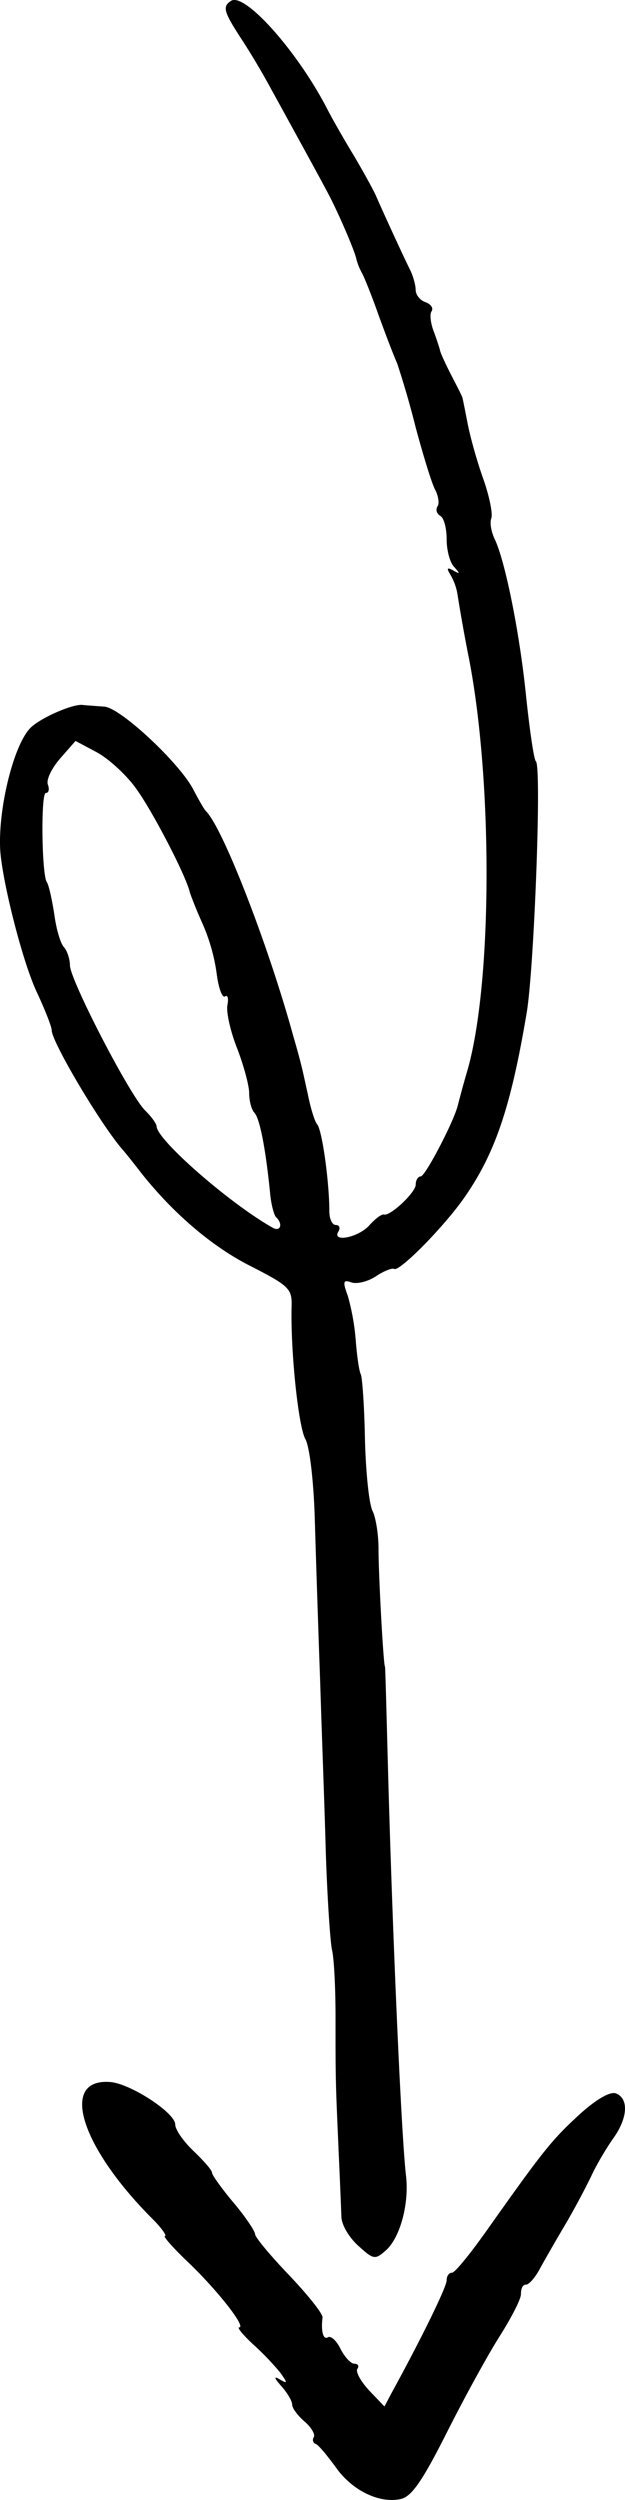 <svg width="14" height="56" viewBox="0 0 14 56" xmlns="http://www.w3.org/2000/svg">
    <path d="M6.182 27.264c-.046-.052-.112-.3-.132-.54-.099-.99-.231-1.68-.356-1.804-.06-.065-.113-.26-.113-.437 0-.169-.125-.625-.27-1.002-.152-.385-.245-.808-.218-.964.033-.15.006-.241-.053-.196-.06.04-.145-.188-.185-.501a4.219 4.219 0 0 0-.317-1.127 9.85 9.85 0 0 1-.284-.696c-.072-.352-.825-1.804-1.195-2.319-.224-.319-.627-.683-.891-.827l-.476-.254-.343.391c-.191.222-.317.475-.277.586.04.104.02.189-.046.189-.113 0-.093 1.797.02 1.993.046.058.118.39.171.73.046.344.145.67.225.741.059.072.125.254.125.398 0 .319 1.34 2.917 1.69 3.256.139.136.251.293.251.351.013.306 1.638 1.726 2.595 2.266.178.105.244-.078.08-.234zm1.4 20.845c-.066-1.498-.066-1.498-.066-2.93 0-.645-.033-1.316-.08-1.505-.04-.189-.105-1.172-.138-2.181-.027-1.016-.093-2.729-.126-3.816-.04-1.094-.092-2.69-.118-3.55-.02-.872-.113-1.705-.212-1.888-.158-.273-.336-1.973-.31-2.976.013-.397-.06-.462-.924-.905-.852-.43-1.724-1.172-2.45-2.09-.145-.19-.337-.43-.416-.521-.488-.56-1.584-2.41-1.584-2.67 0-.078-.152-.463-.337-.86-.324-.69-.792-2.552-.819-3.23-.033-.937.31-2.298.674-2.676.204-.215.93-.54 1.168-.521.12.013.33.026.495.039.364.026 1.697 1.276 1.994 1.862.12.228.238.437.278.476.376.364 1.4 3.002 1.96 5.047.1.338.179.644.186.683.013.04.072.313.138.612.06.3.152.613.211.678.113.143.271 1.302.271 1.94 0 .183.066.313.145.313.08 0 .106.065.06.143-.159.254.429.143.68-.124.132-.15.284-.267.337-.254.138.046.713-.494.713-.67 0-.098.052-.183.112-.183.099 0 .713-1.172.825-1.569.02-.078.112-.436.225-.82.554-1.948.567-6.434.033-9.202a37.057 37.057 0 0 1-.258-1.44 1.255 1.255 0 0 0-.165-.455c-.086-.143-.066-.163.073-.085.152.085.152.072.02-.078-.1-.097-.172-.377-.172-.625 0-.24-.06-.475-.139-.52-.086-.053-.112-.138-.066-.216.046-.058.02-.228-.046-.358-.08-.143-.27-.768-.442-1.407a20.562 20.562 0 0 0-.416-1.439c-.066-.143-.251-.625-.416-1.08-.159-.45-.33-.873-.377-.951a1.366 1.366 0 0 1-.118-.293c-.027-.17-.41-1.055-.628-1.466-.145-.28-.799-1.471-1.307-2.396A16.536 16.536 0 0 0 5.436.917c-.43-.658-.462-.769-.257-.9C5.489-.17 6.684 1.17 7.35 2.48c.099.19.356.645.587 1.023.225.384.443.781.489.892.092.215.58 1.29.772 1.674.06.13.113.325.113.423 0 .11.092.228.21.273.133.046.192.137.146.209-.046.065-.02.267.046.442.066.176.126.365.14.417.006.059.118.3.243.547.132.254.245.476.258.515.013.032.066.312.125.612.06.306.212.846.35 1.23.132.378.211.763.178.867-.04.104-.006.3.073.469.238.494.568 2.142.707 3.549.079.735.171 1.387.217 1.432.133.124-.04 4.63-.204 5.62-.35 2.084-.693 3.126-1.374 4.116-.442.65-1.478 1.706-1.597 1.634-.047-.026-.231.046-.416.17-.179.117-.43.175-.548.13-.179-.065-.192-.013-.073.306a5.2 5.2 0 0 1 .178 1.01c.027.338.073.67.113.748.033.078.079.73.092 1.459.02.742.092 1.452.172 1.602.072.15.132.527.132.846 0 .606.112 2.638.145 2.638.007 0 .033 1.009.066 2.246.1 3.706.297 8.212.403 9.143.079.638-.132 1.407-.45 1.687-.243.215-.276.208-.626-.111-.205-.189-.37-.469-.37-.651-.007-.17-.033-.86-.066-1.537zm-.066 7.15c-.192-.26-.383-.495-.443-.514-.066-.026-.079-.092-.046-.15.04-.059-.046-.215-.204-.352-.152-.13-.278-.3-.278-.377 0-.079-.105-.261-.237-.41-.172-.19-.179-.242-.04-.157.178.104.178.085.007-.156a6.247 6.247 0 0 0-.608-.632c-.218-.202-.363-.378-.31-.378.165 0-.482-.827-1.142-1.458-.337-.32-.568-.586-.522-.586.053 0-.073-.183-.277-.385-1.618-1.621-2.087-3.151-.951-3.067.455.033 1.46.69 1.46.951 0 .11.17.365.408.593.231.221.416.43.416.488 0 .052.225.365.482.67.264.313.482.639.482.704 0 .072.35.488.76.918.422.443.759.866.752.95-.04.32.02.509.12.444.072-.04.197.084.283.26.092.183.231.332.31.332.08 0 .113.052.066.118-.04.065.073.273.264.481l.344.359.165-.313c.667-1.218 1.228-2.364 1.228-2.514 0-.097.053-.169.119-.169s.403-.417.759-.918c1.28-1.81 1.466-2.045 2.08-2.611.383-.352.7-.534.832-.489.297.117.27.56-.073 1.03-.145.207-.37.585-.482.833a17.36 17.36 0 0 1-.607 1.126 38.95 38.95 0 0 0-.568.99c-.093.163-.218.306-.284.306-.073 0-.112.085-.112.215 0 .11-.212.52-.462.918-.251.39-.786 1.361-1.189 2.162-.568 1.127-.805 1.465-1.056 1.51-.482.099-1.09-.207-1.446-.722z" fill="#000" fill-rule="nonzero"/>
</svg>
